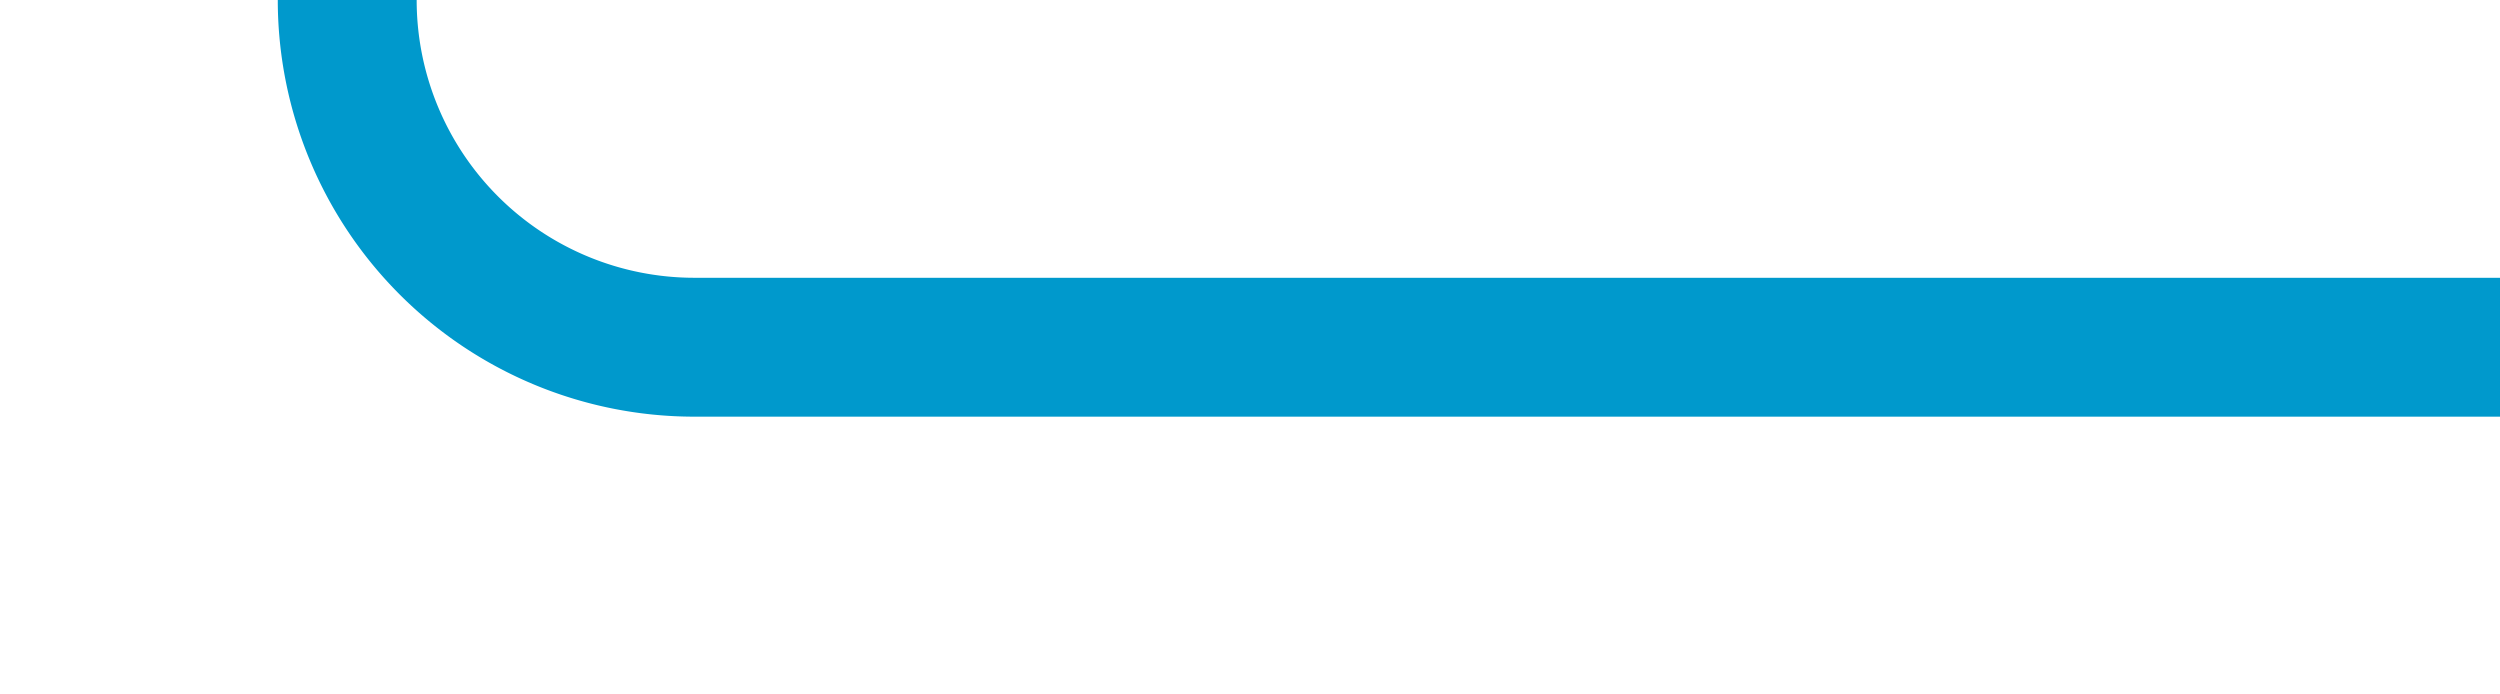 ﻿<?xml version="1.0" encoding="utf-8"?>
<svg version="1.1" xmlns:xlink="http://www.w3.org/1999/xlink" width="36px" height="10px" preserveAspectRatio="xMinYMid meet" viewBox="415 752  36 8" xmlns="http://www.w3.org/2000/svg">
  <path d="M 451 756  L 425 756  A 5 5 0 0 1 420 751 L 420 750  A 5 5 0 0 0 415 745 L 406 745  " stroke-width="2" stroke="#0099cc" fill="none" />
</svg>
